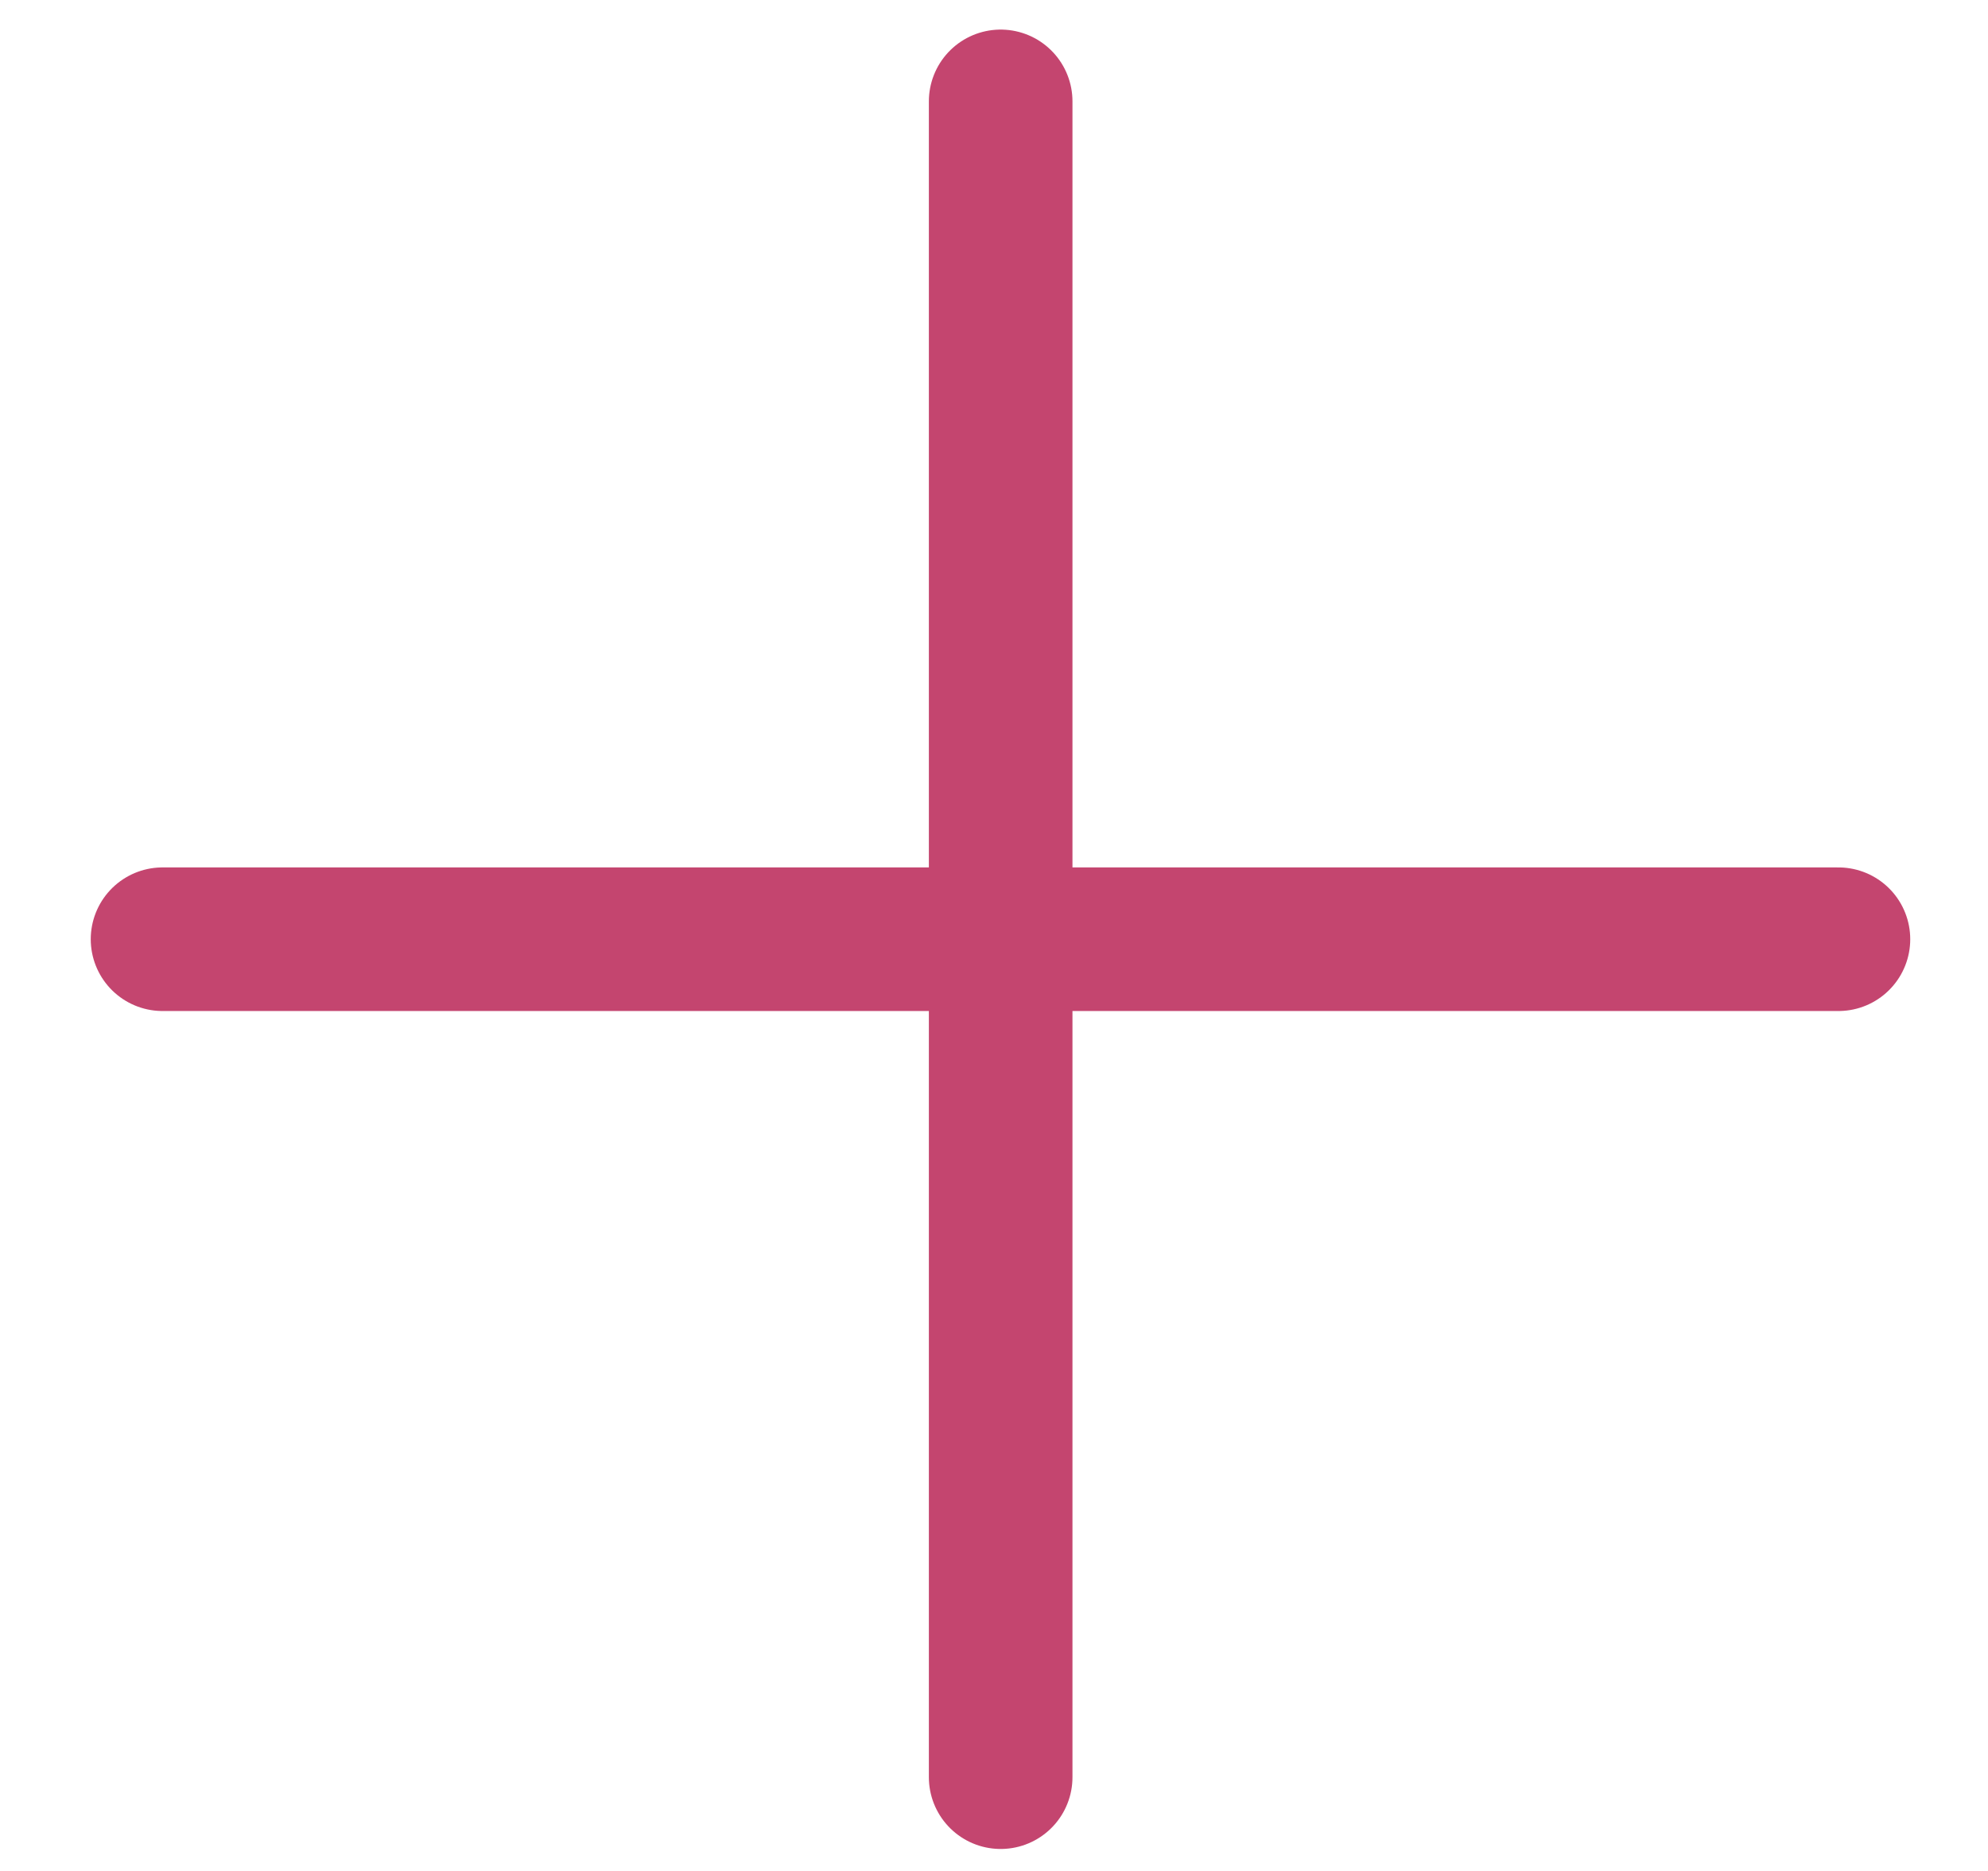 <svg width="17" height="16" viewBox="0 0 17 16" fill="none" xmlns="http://www.w3.org/2000/svg">
<path d="M8.557 0.867V15.198" stroke="#C4456F" stroke-width="1.228" stroke-linecap="round" stroke-linejoin="round"/>
<path d="M1.39 8.032H15.721" stroke="#C4456F" stroke-width="1.228" stroke-linecap="round" stroke-linejoin="round"/>
</svg>
